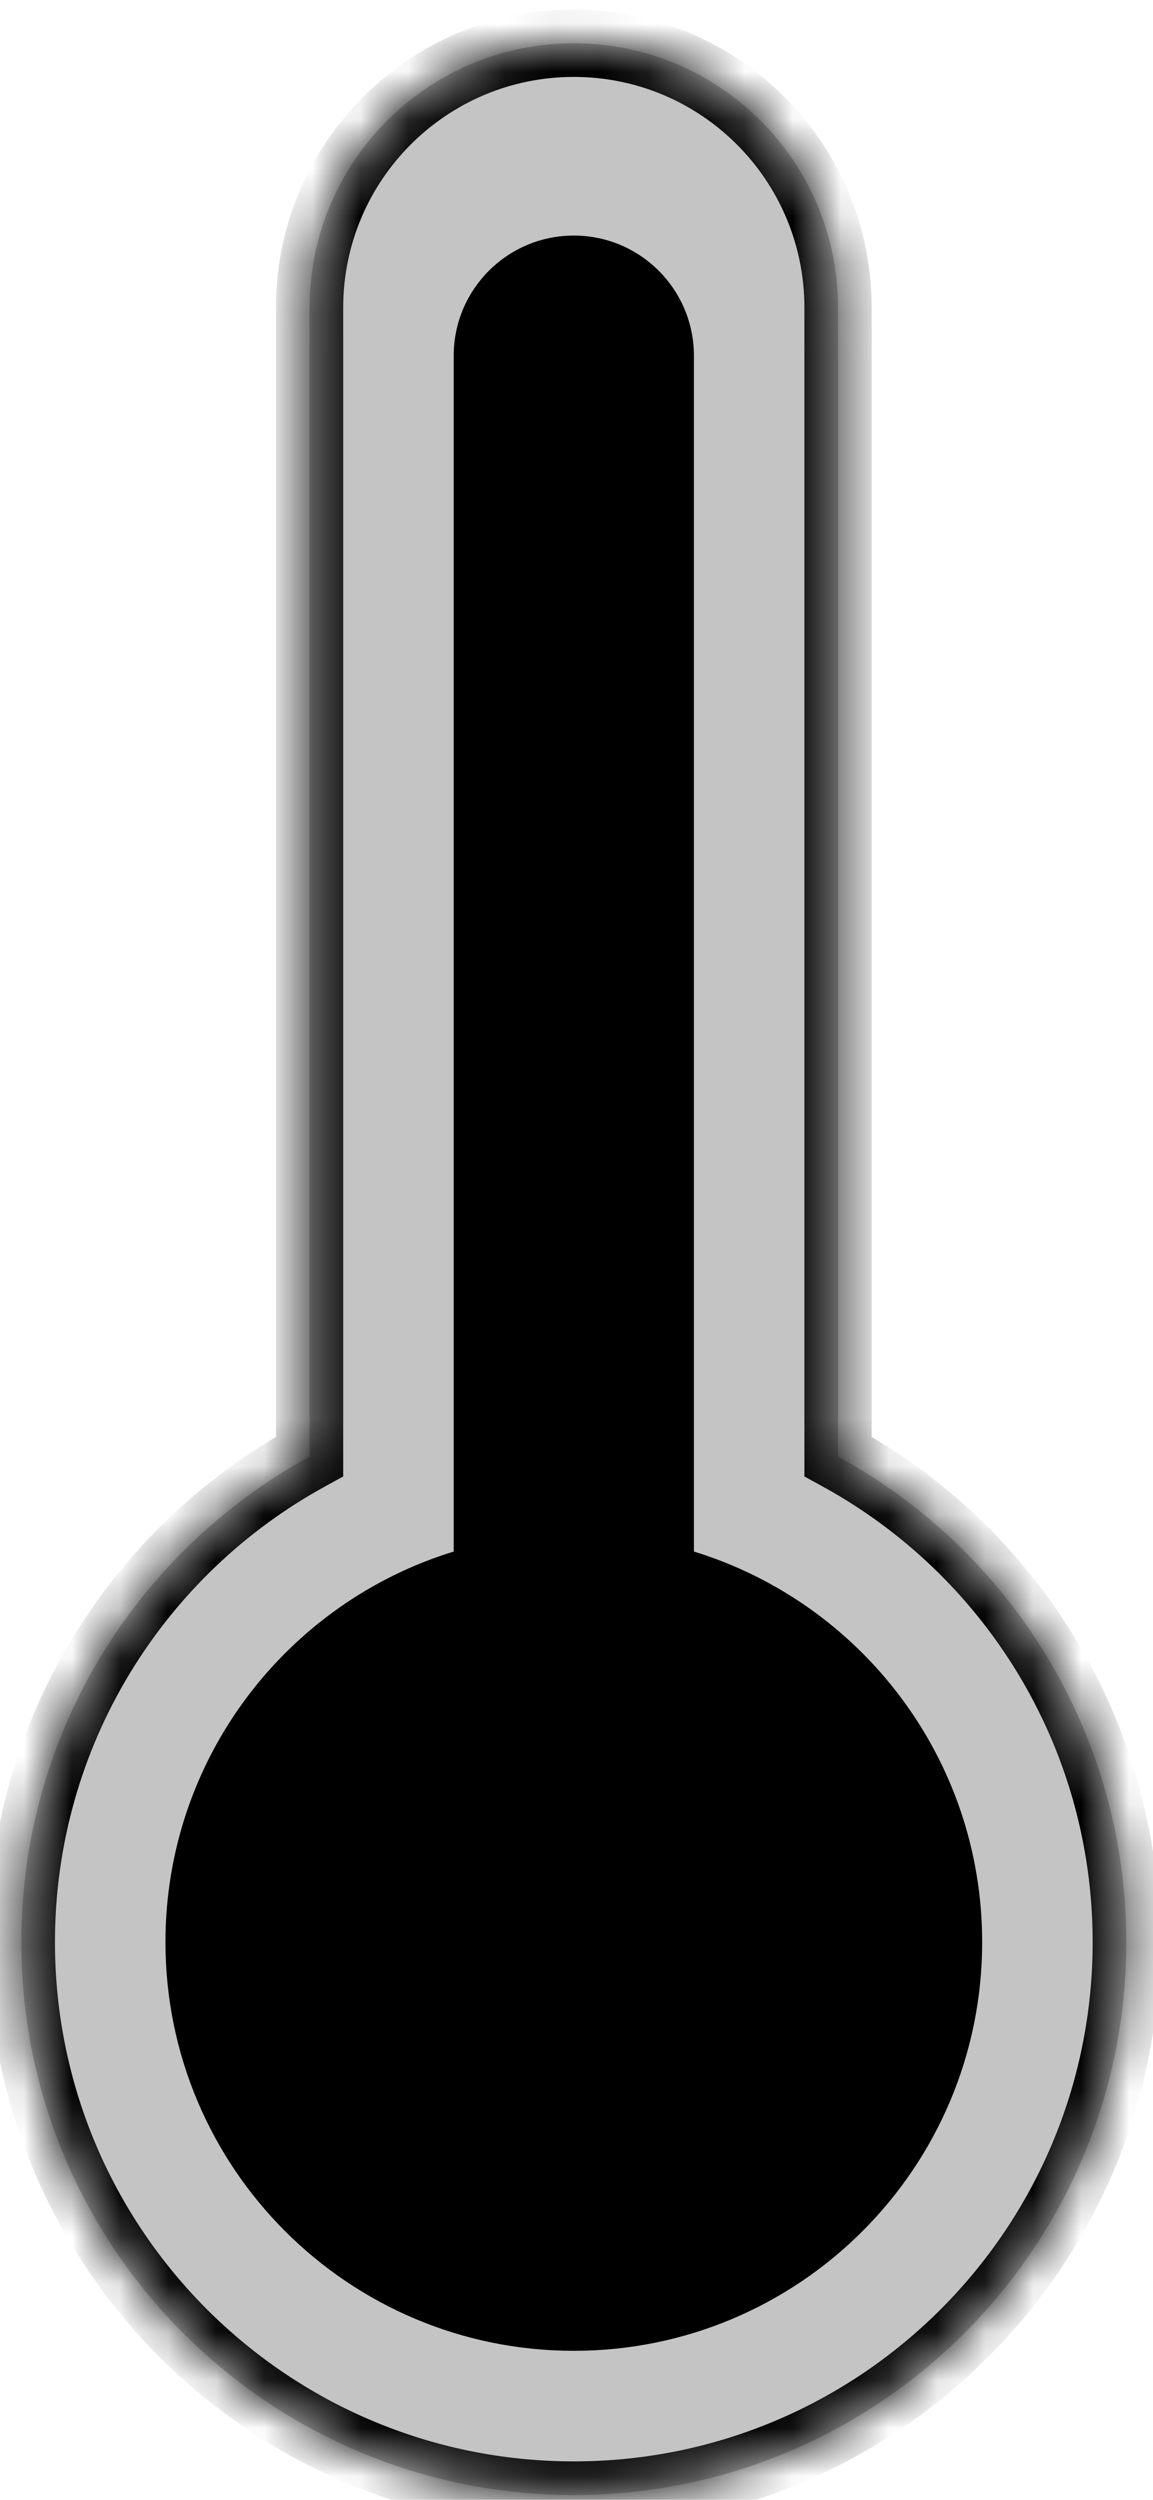 <svg width="24" height="52" viewBox="0 0 24 52" fill="none" xmlns="http://www.w3.org/2000/svg">
    <mask id="path-1-inside-1" fill="white">
    <path fill-rule="evenodd" clip-rule="evenodd" d="M11.944 0.9C8.906 0.9 6.444 3.362 6.444 6.4V30.298C2.869 32.248 0.444 36.041 0.444 40.4C0.444 46.751 5.593 51.9 11.944 51.9C18.295 51.9 23.444 46.751 23.444 40.4C23.444 36.041 21.019 32.248 17.444 30.298V6.4C17.444 3.362 14.981 0.9 11.944 0.9Z"/>
    </mask>
    <path fill-rule="evenodd" clip-rule="evenodd" d="M11.944 0.9C8.906 0.9 6.444 3.362 6.444 6.4V30.298C2.869 32.248 0.444 36.041 0.444 40.4C0.444 46.751 5.593 51.9 11.944 51.9C18.295 51.9 23.444 46.751 23.444 40.4C23.444 36.041 21.019 32.248 17.444 30.298V6.4C17.444 3.362 14.981 0.9 11.944 0.9Z" fill="#C4C4C4"/>
    <path d="M6.444 30.298L6.779 30.913L7.144 30.713V30.298H6.444ZM17.444 30.298H16.744V30.713L17.109 30.913L17.444 30.298ZM7.144 6.4C7.144 3.749 9.293 1.6 11.944 1.6V0.2C8.52 0.2 5.744 2.976 5.744 6.4H7.144ZM7.144 30.298V6.4H5.744V30.298H7.144ZM1.144 40.4C1.144 36.307 3.42 32.745 6.779 30.913L6.109 29.683C2.318 31.752 -0.256 35.775 -0.256 40.4H1.144ZM11.944 51.2C5.979 51.2 1.144 46.365 1.144 40.4H-0.256C-0.256 47.138 5.206 52.6 11.944 52.6V51.2ZM22.744 40.4C22.744 46.365 17.909 51.2 11.944 51.2V52.6C18.682 52.6 24.144 47.138 24.144 40.4H22.744ZM17.109 30.913C20.468 32.745 22.744 36.307 22.744 40.4H24.144C24.144 35.775 21.57 31.752 17.779 29.683L17.109 30.913ZM16.744 6.4V30.298H18.144V6.4H16.744ZM11.944 1.6C14.595 1.6 16.744 3.749 16.744 6.4H18.144C18.144 2.976 15.368 0.2 11.944 0.2V1.6Z" fill="black" mask="url(#path-1-inside-1)"/>
    <path fill-rule="evenodd" clip-rule="evenodd" d="M11.944 4.9C10.563 4.9 9.444 6.019 9.444 7.4V32.274C5.97 33.341 3.444 36.576 3.444 40.4C3.444 45.094 7.249 48.9 11.944 48.9C16.638 48.9 20.444 45.094 20.444 40.4C20.444 36.576 17.918 33.341 14.444 32.274V7.4C14.444 6.019 13.325 4.9 11.944 4.9Z" fill="black"/>
</svg>
